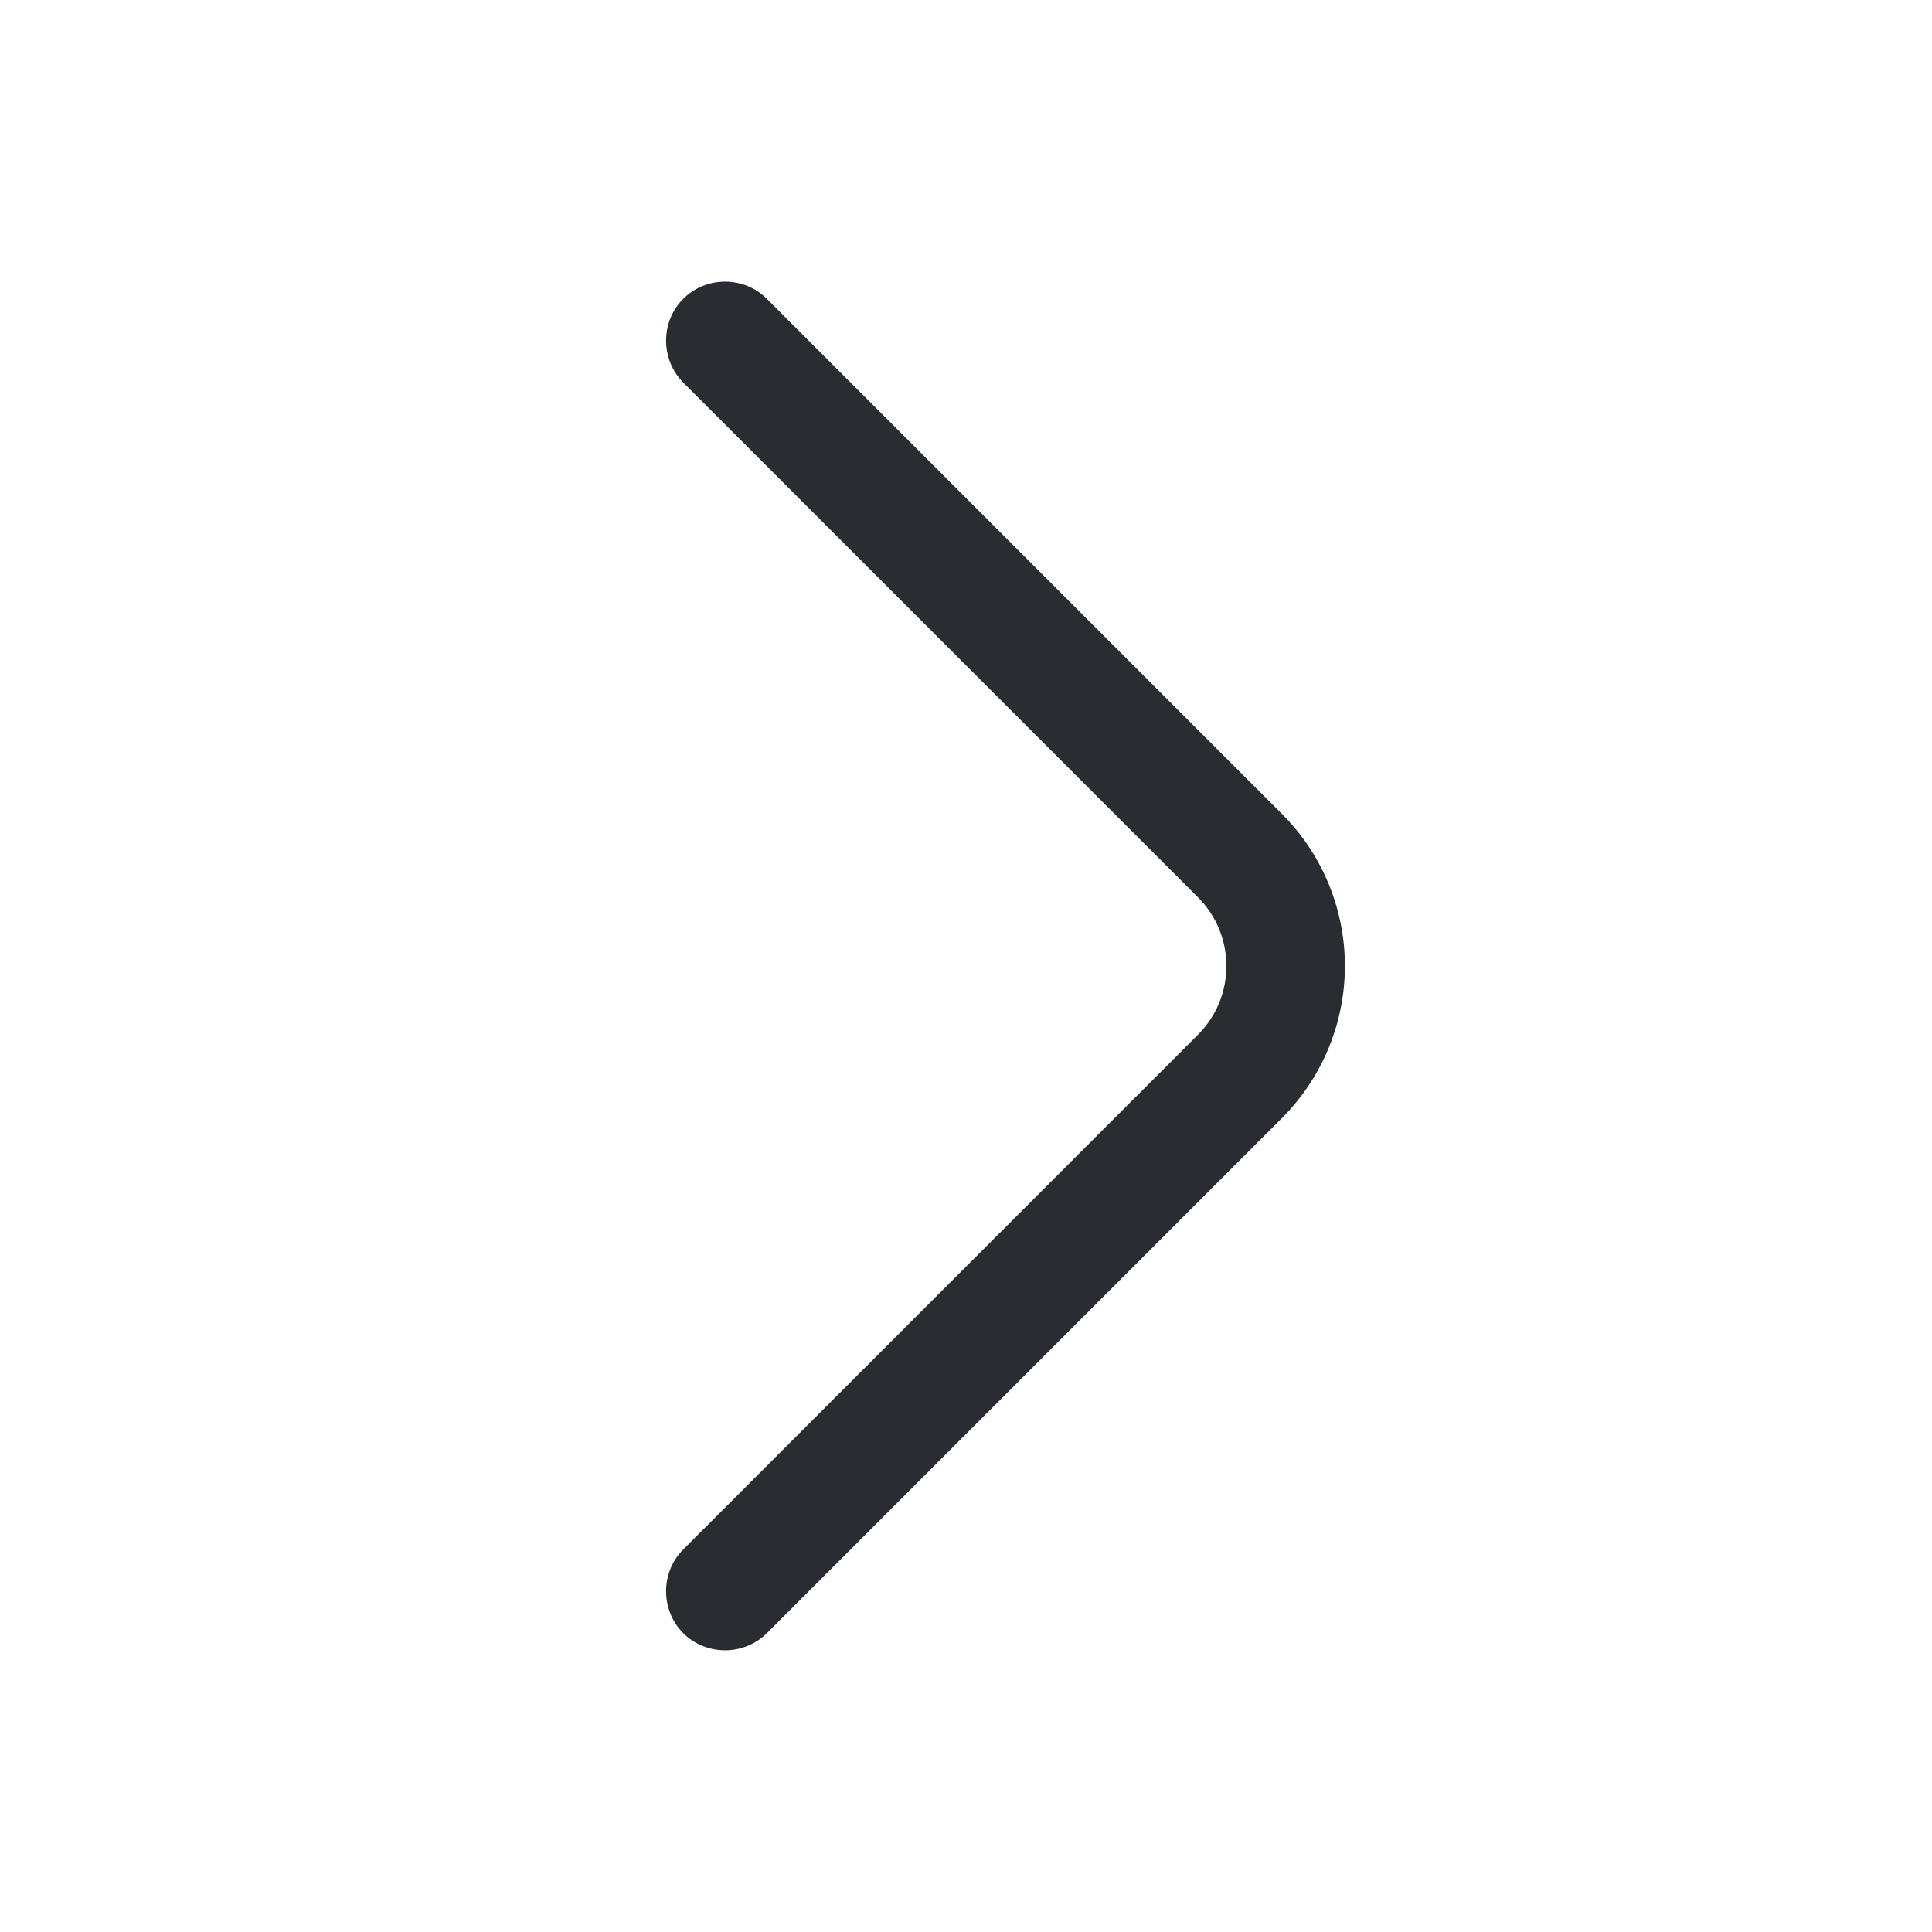 <svg width="16" height="16" viewBox="0 0 16 16" fill="none" xmlns="http://www.w3.org/2000/svg">
<g id="vuesax/outline/arrow-down">
<g id="vuesax/outline/arrow-down_2">
<g id="arrow-down">
<path id="Vector" d="M11.138 8C11.138 8.457 10.961 8.915 10.614 9.262L6.351 13.525C6.162 13.714 5.848 13.714 5.658 13.525C5.469 13.335 5.469 13.021 5.658 12.832L9.921 8.569C10.235 8.255 10.235 7.745 9.921 7.431L5.658 3.168C5.469 2.978 5.469 2.664 5.658 2.475C5.848 2.285 6.162 2.285 6.351 2.475L10.614 6.738C10.961 7.084 11.138 7.542 11.138 8Z" fill="#292D32"/>
</g>
</g>
</g>
</svg>
